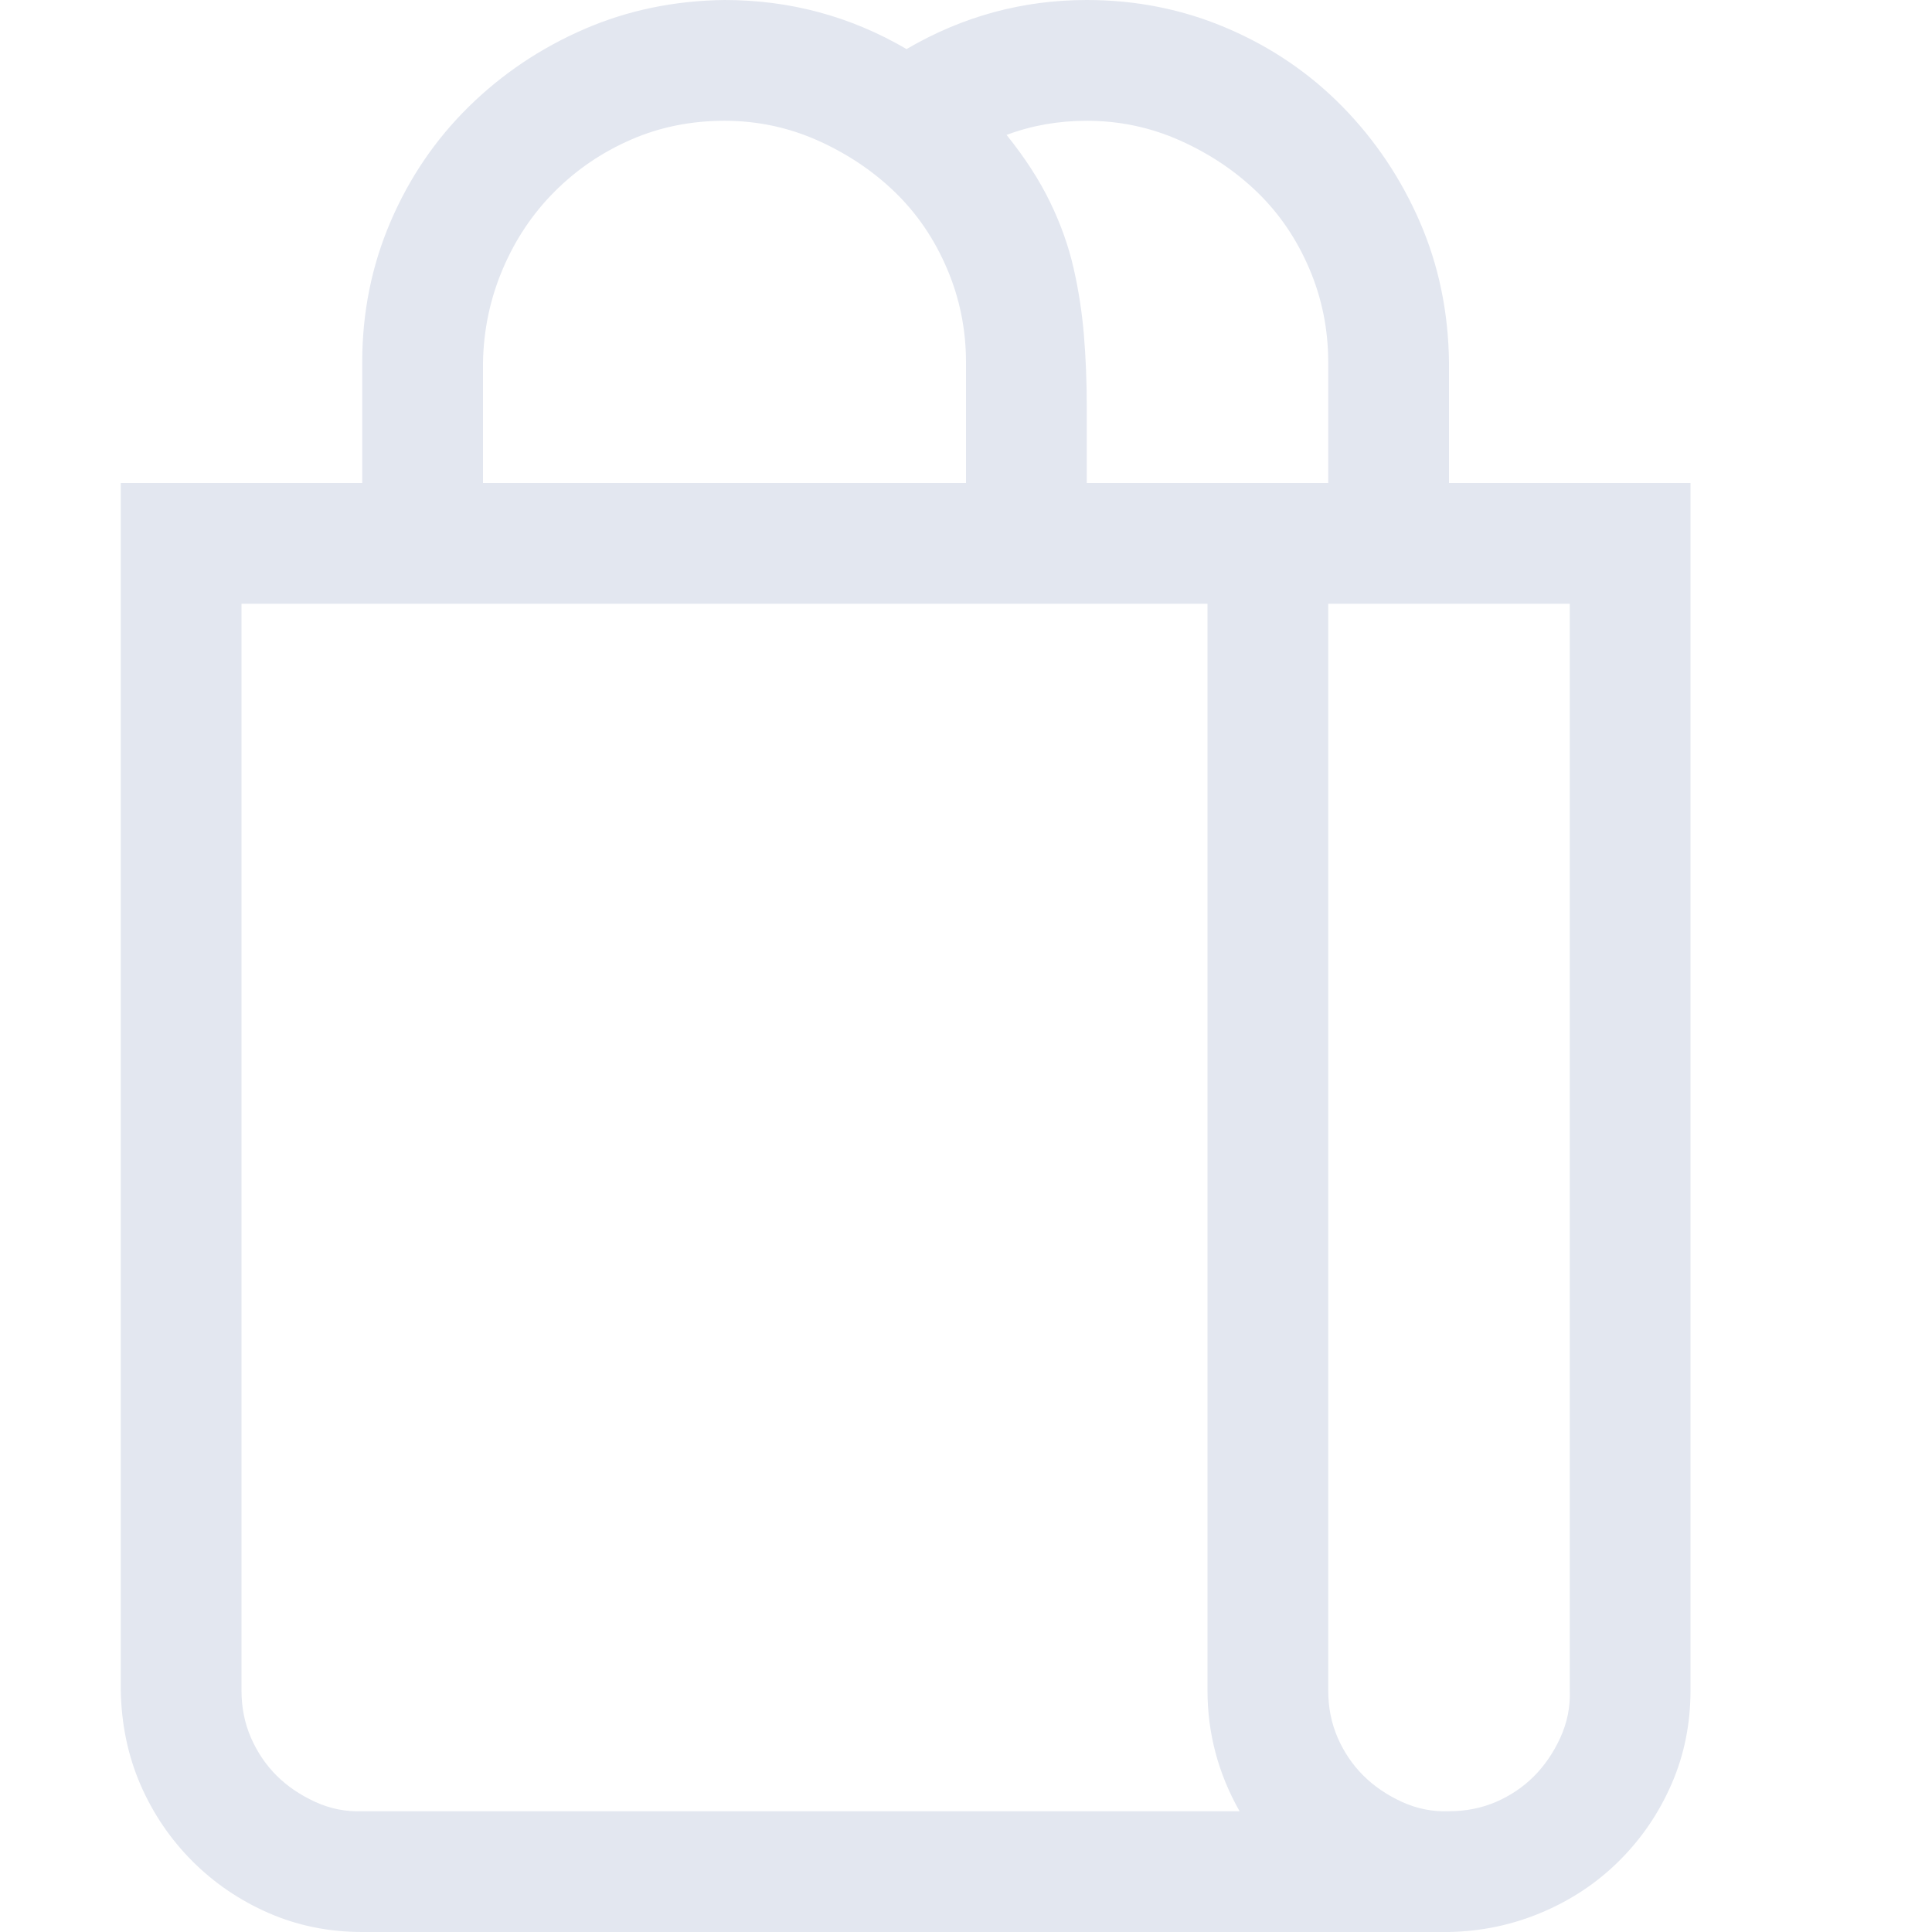 <svg width="35" height="35" viewBox="0 0 35 35" fill="none" xmlns="http://www.w3.org/2000/svg">
<path d="M30.625 8.75V30.625C30.625 31.229 30.511 31.793 30.283 32.317C30.055 32.841 29.742 33.302 29.343 33.701C28.945 34.1 28.477 34.413 27.942 34.641C27.406 34.869 26.842 34.989 26.25 35H6.562C5.959 35 5.395 34.886 4.871 34.658C4.347 34.43 3.885 34.117 3.486 33.718C3.088 33.319 2.774 32.858 2.546 32.334C2.319 31.81 2.199 31.24 2.188 30.625V8.75H6.562V6.562C6.562 5.662 6.733 4.814 7.075 4.016C7.417 3.219 7.89 2.524 8.494 1.931C9.097 1.339 9.792 0.872 10.579 0.53C11.365 0.188 12.213 0.011 13.125 0C14.31 0 15.409 0.296 16.423 0.889C17.437 0.296 18.525 0 19.688 0C20.588 0 21.436 0.171 22.234 0.513C23.031 0.854 23.726 1.327 24.319 1.931C24.911 2.535 25.378 3.23 25.72 4.016C26.062 4.802 26.239 5.651 26.25 6.562V8.75H30.625ZM24.062 6.562C24.062 5.97 23.949 5.406 23.721 4.871C23.493 4.335 23.18 3.874 22.781 3.486C22.382 3.099 21.915 2.786 21.379 2.546C20.844 2.307 20.28 2.188 19.688 2.188C19.175 2.188 18.691 2.273 18.235 2.444C18.565 2.854 18.827 3.258 19.021 3.657C19.215 4.056 19.357 4.455 19.448 4.854C19.539 5.252 19.602 5.657 19.636 6.067C19.67 6.477 19.688 6.916 19.688 7.383V8.75H24.062V6.562ZM8.75 8.75H17.5V6.562C17.5 5.97 17.386 5.406 17.158 4.871C16.93 4.335 16.617 3.874 16.218 3.486C15.819 3.099 15.352 2.786 14.817 2.546C14.281 2.307 13.717 2.188 13.125 2.188C12.521 2.188 11.957 2.301 11.433 2.529C10.909 2.757 10.448 3.07 10.049 3.469C9.65 3.868 9.337 4.335 9.109 4.871C8.881 5.406 8.761 5.97 8.75 6.562V8.75ZM22.456 32.812C22.069 32.129 21.875 31.4 21.875 30.625V10.938H4.375V30.625C4.375 30.933 4.432 31.217 4.546 31.48C4.66 31.741 4.814 31.969 5.007 32.163C5.201 32.357 5.435 32.516 5.708 32.642C5.981 32.767 6.266 32.824 6.562 32.812H22.456ZM28.438 10.938H24.062V30.625C24.062 30.933 24.119 31.217 24.233 31.48C24.347 31.741 24.501 31.969 24.695 32.163C24.889 32.357 25.122 32.516 25.395 32.642C25.669 32.767 25.954 32.824 26.25 32.812C26.558 32.812 26.842 32.755 27.105 32.642C27.366 32.528 27.594 32.374 27.788 32.18C27.982 31.986 28.141 31.753 28.267 31.48C28.392 31.206 28.449 30.921 28.438 30.625V10.938Z" fill="#E3E7F0"/>
</svg>
